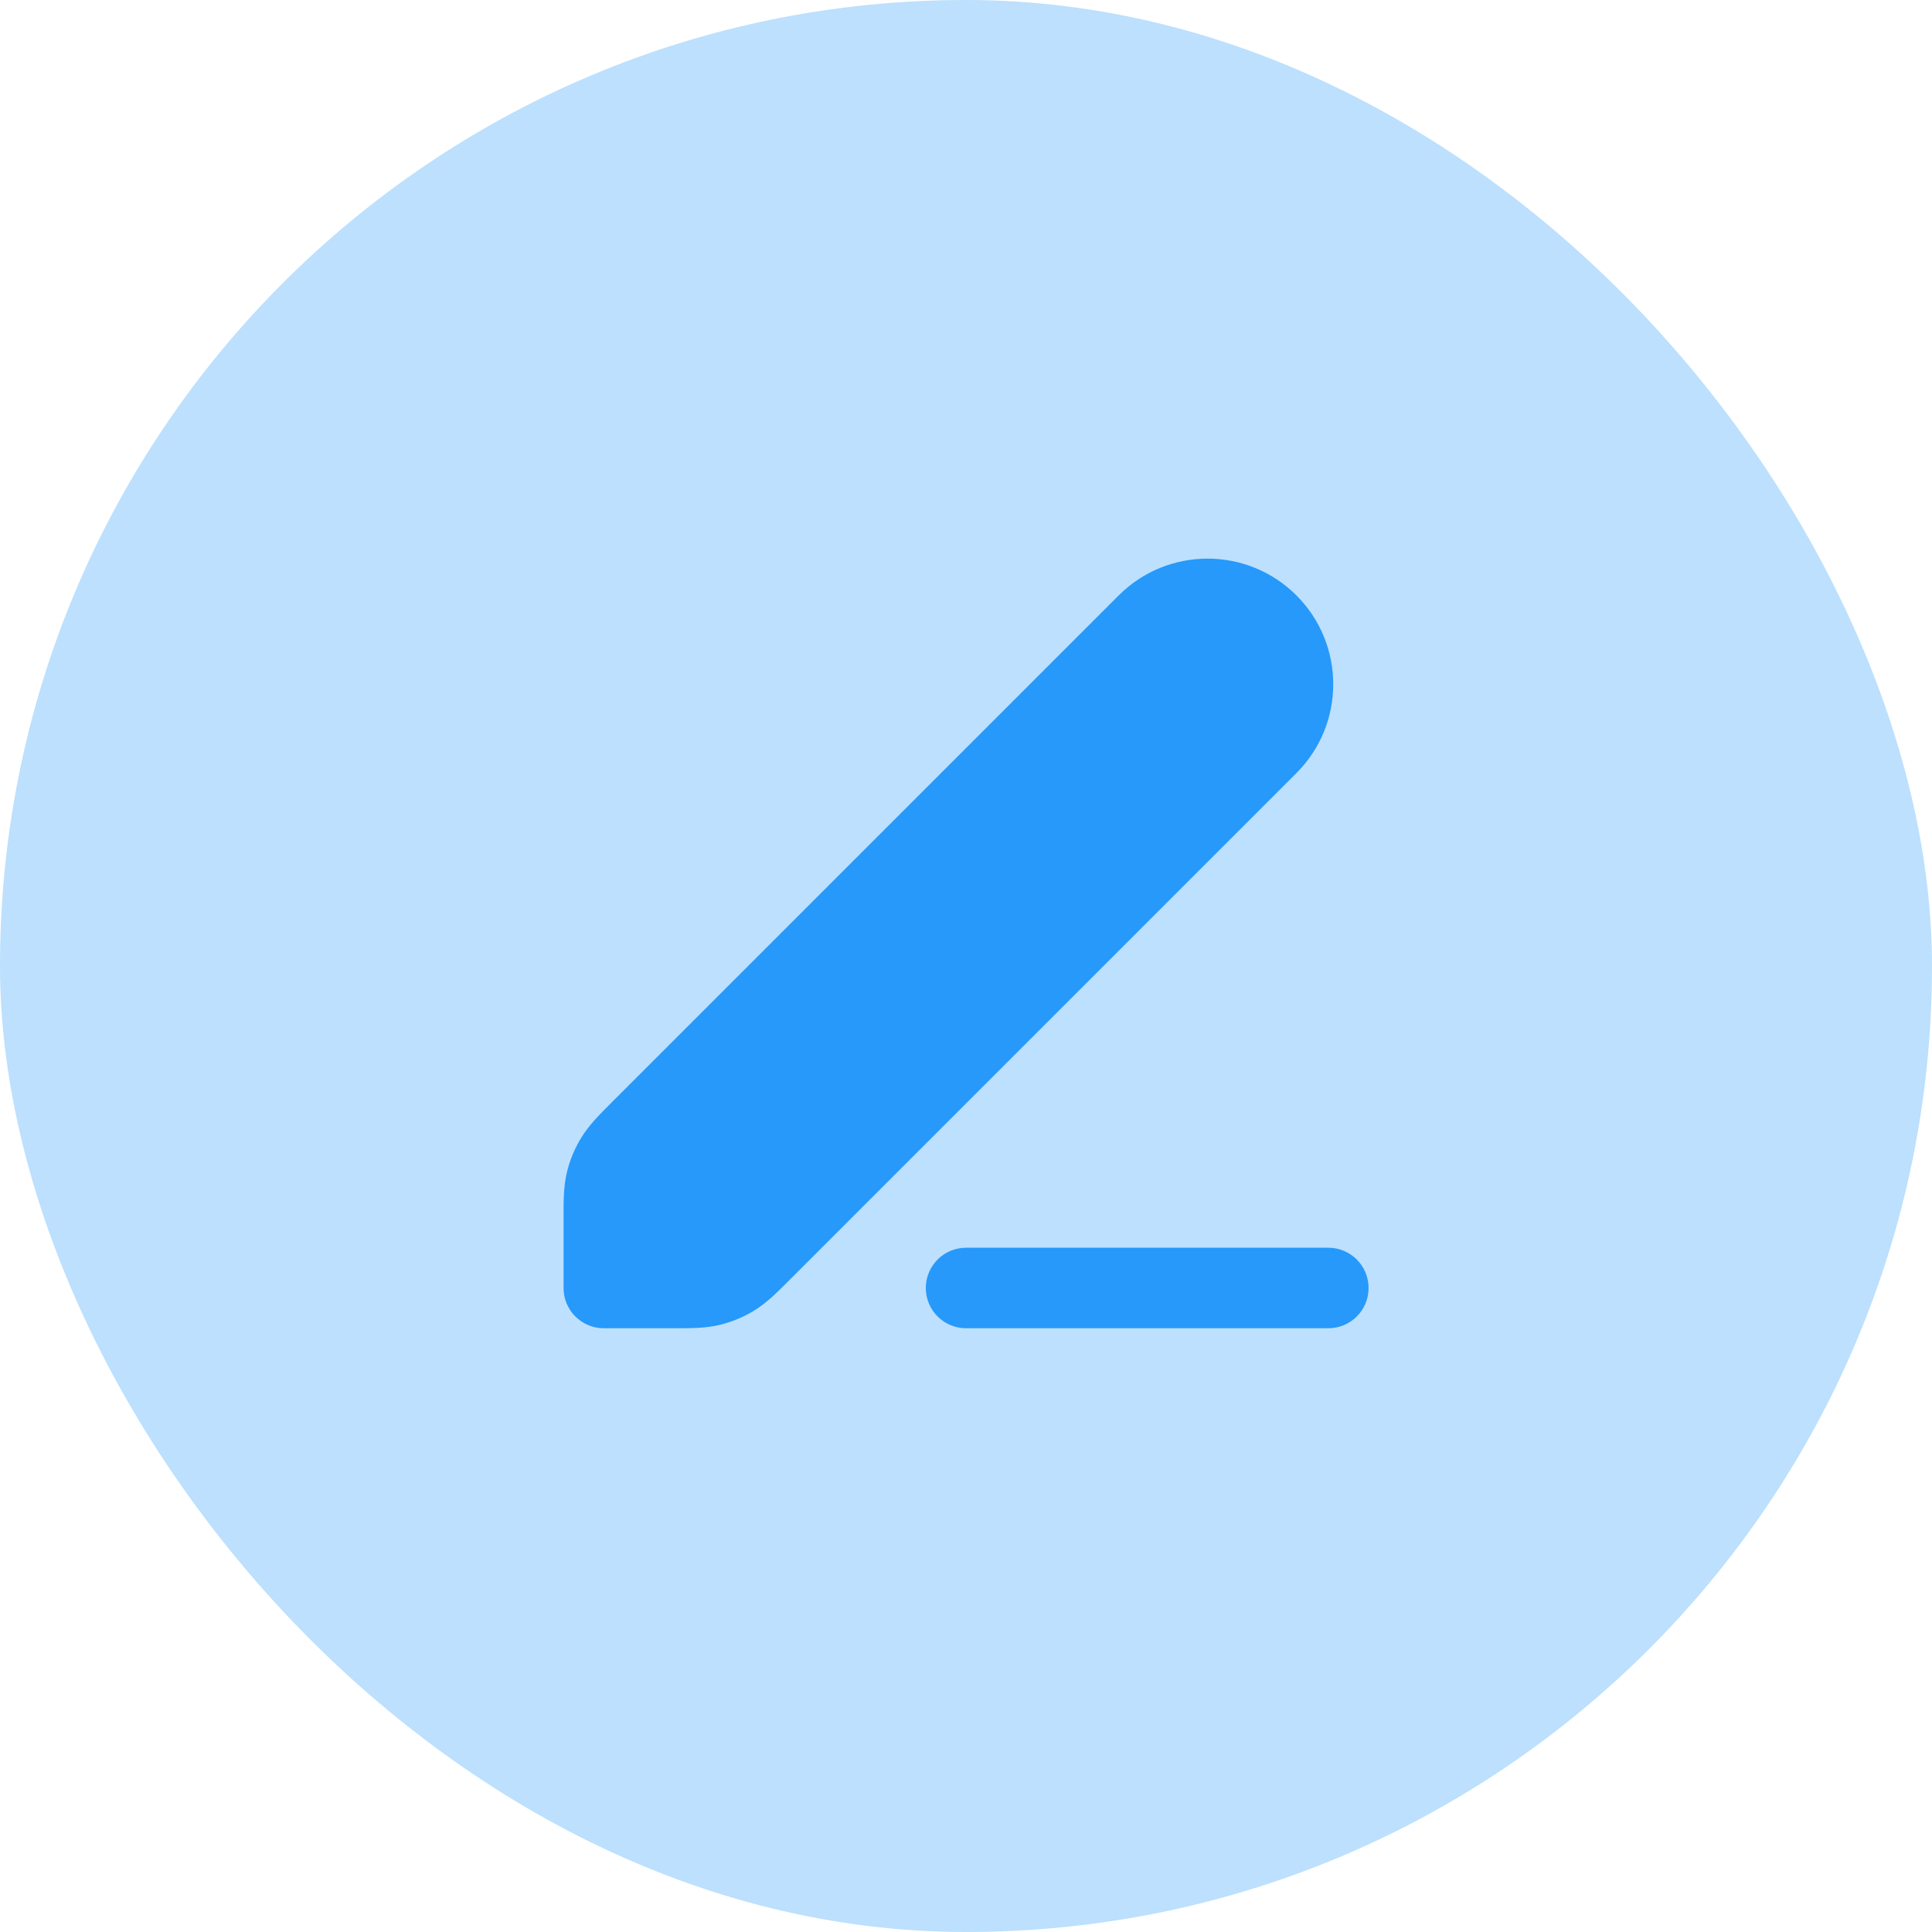 <svg width="40" height="40" viewBox="0 0 40 40" fill="none" xmlns="http://www.w3.org/2000/svg">
<rect width="40" height="40" rx="20" fill="#BCE0FD"/>
<path fill-rule="evenodd" clip-rule="evenodd" d="M19.168 26.667C19.168 26.206 19.541 25.833 20.001 25.833H27.501C27.962 25.833 28.335 26.206 28.335 26.667C28.335 27.127 27.962 27.5 27.501 27.5H20.001C19.541 27.5 19.168 27.127 19.168 26.667Z" fill="#2699FB"/>
<path fill-rule="evenodd" clip-rule="evenodd" d="M23.162 12.327C24.178 11.312 25.825 11.312 26.841 12.327C27.857 13.343 27.857 14.99 26.841 16.006L16.372 26.475C16.355 26.491 16.339 26.508 16.323 26.524C16.083 26.764 15.872 26.976 15.617 27.132C15.394 27.269 15.15 27.37 14.895 27.431C14.604 27.501 14.305 27.5 13.966 27.5C13.943 27.5 13.92 27.5 13.897 27.5H12.501C12.041 27.5 11.668 27.127 11.668 26.667V25.271C11.668 25.248 11.668 25.225 11.668 25.202C11.668 24.863 11.667 24.564 11.737 24.273C11.798 24.018 11.899 23.774 12.037 23.551C12.193 23.296 12.404 23.085 12.644 22.845C12.66 22.829 12.677 22.813 12.693 22.796L23.162 12.327Z" fill="#2699FB"/>
</svg>
